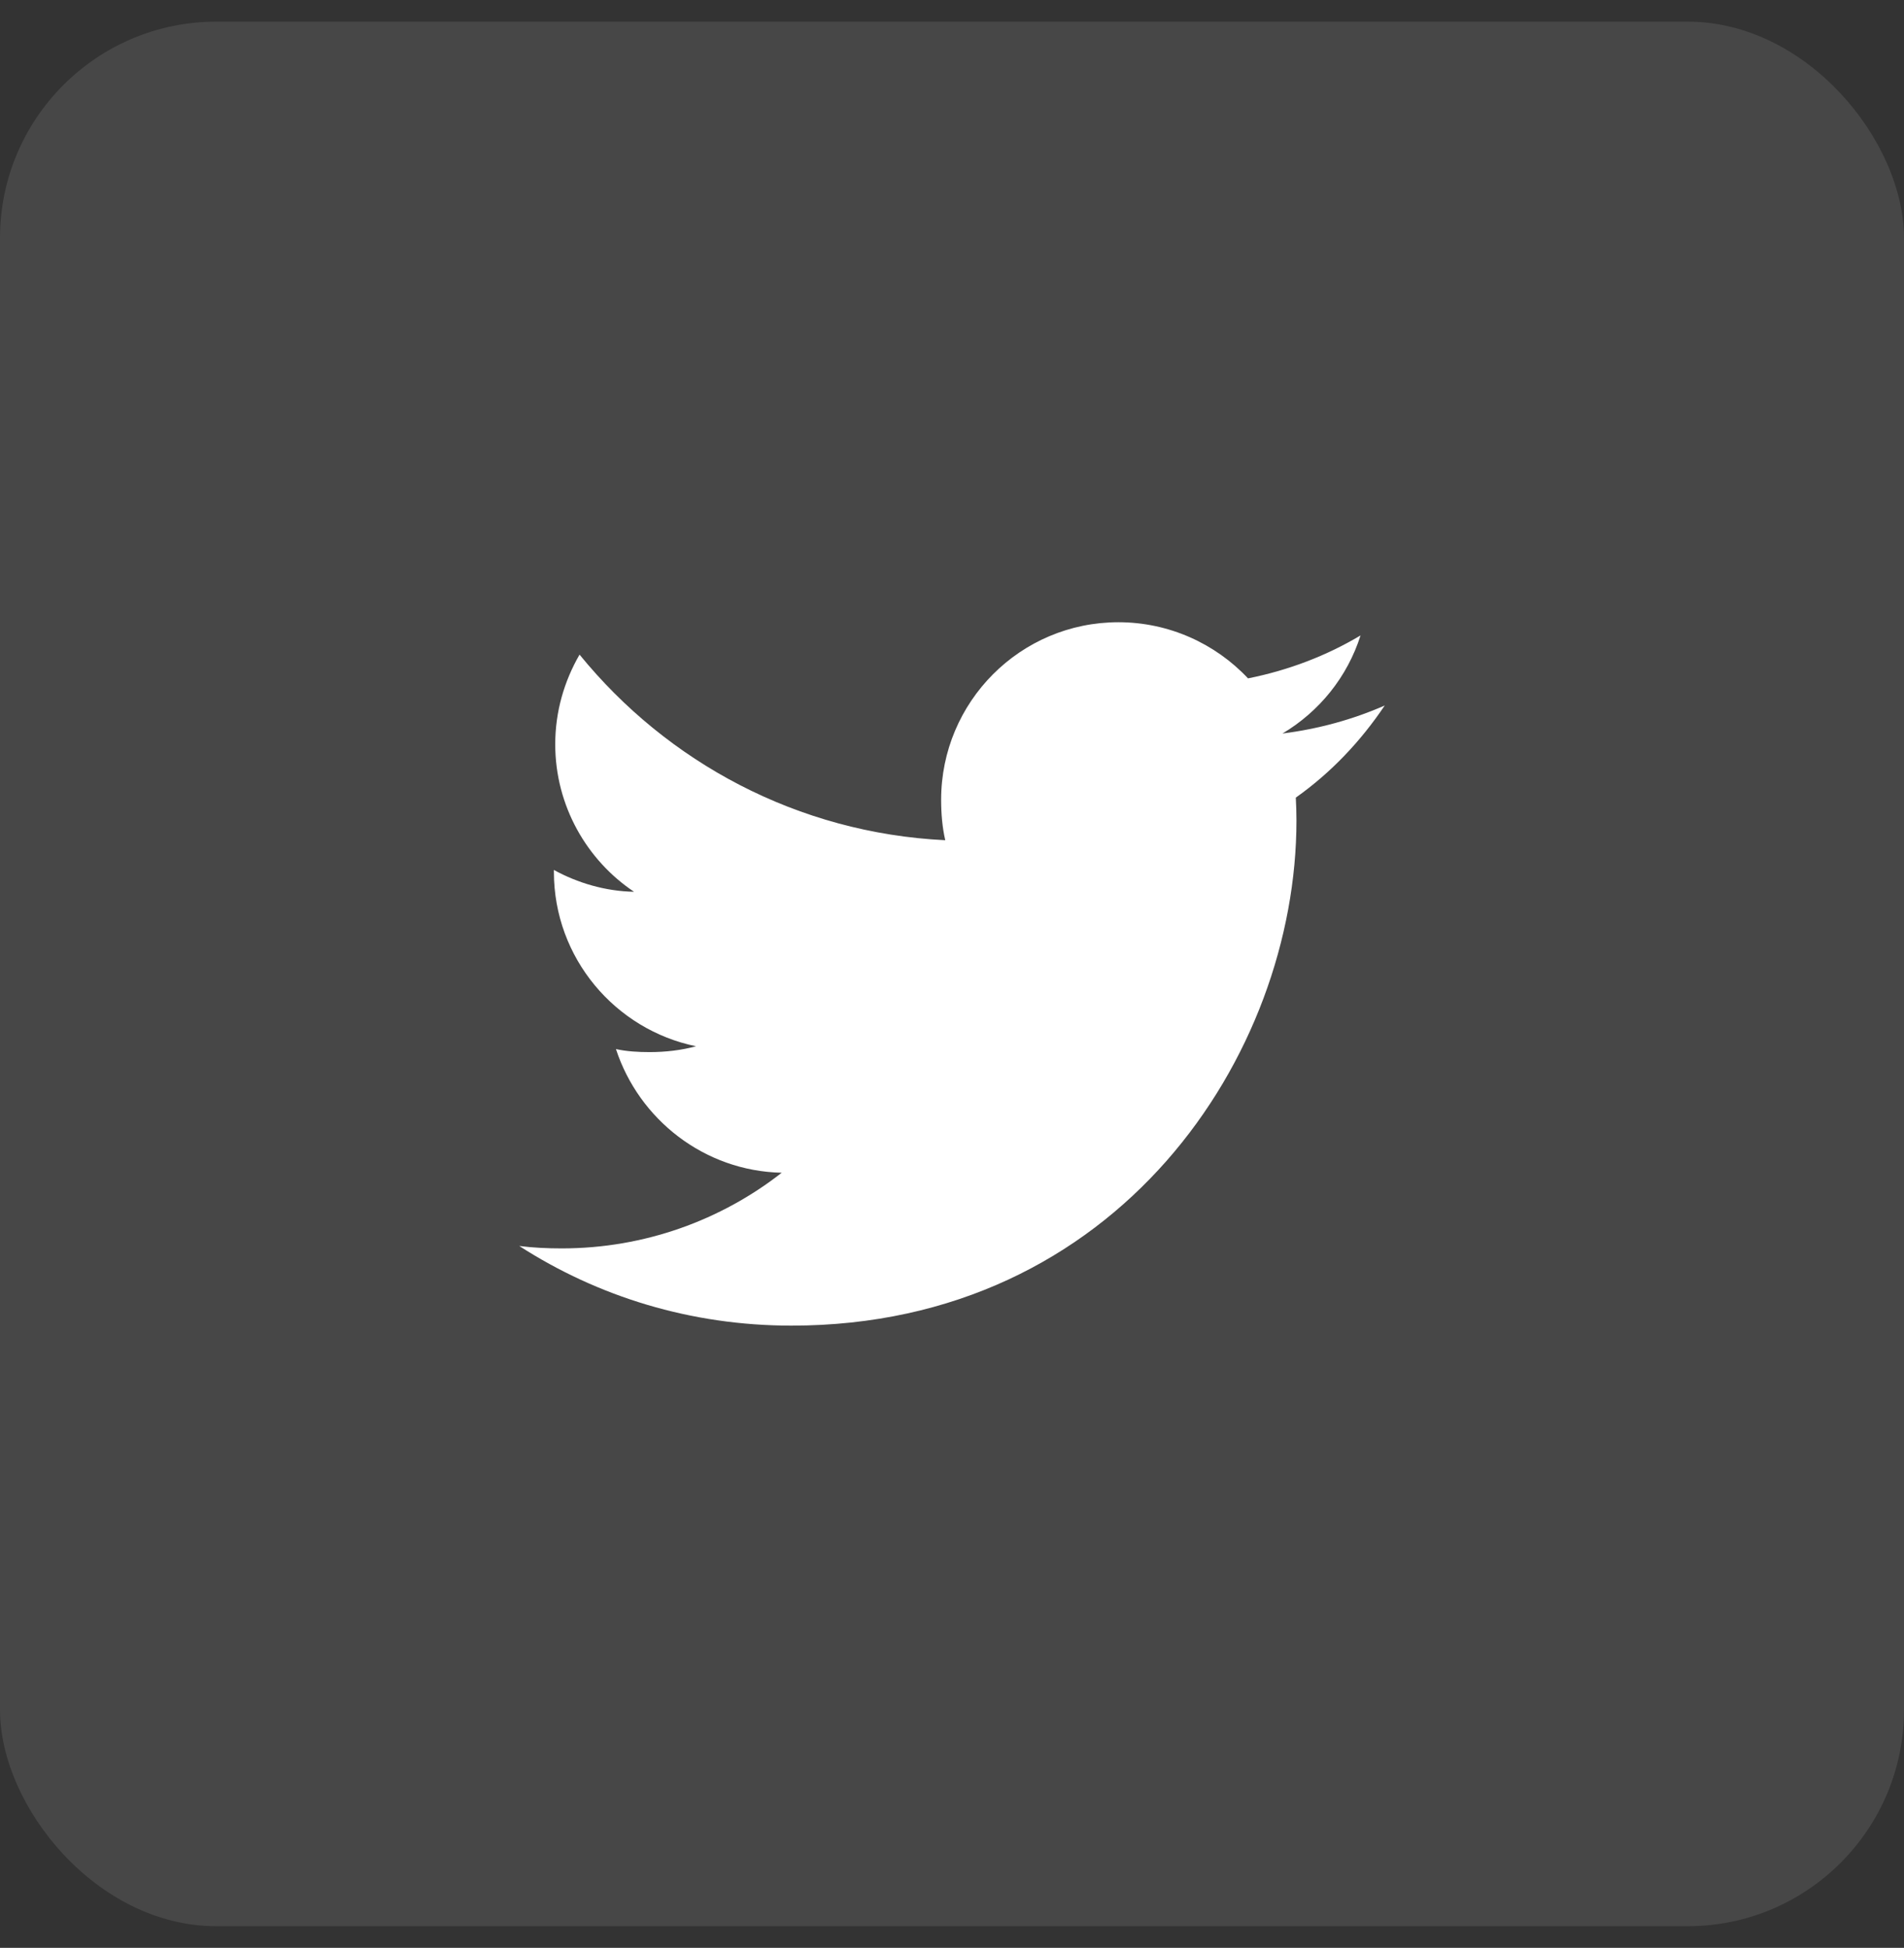 <svg width="44" height="45" viewBox="0 0 44 45" fill="none" xmlns="http://www.w3.org/2000/svg">
<rect x="0" y="0" width="44" height="45" fill="#333333" stroke="none"/>
<rect y="0.5" width="44" height="44" rx="5" fill="white" fill-opacity="0.1"/>
<g clip-path="url(#clip0_36_1739)">
<path d="M32 16.299C31.256 16.625 30.464 16.841 29.637 16.946C30.488 16.439 31.136 15.641 31.441 14.68C30.649 15.152 29.774 15.486 28.841 15.672C28.089 14.871 27.016 14.375 25.846 14.375C23.576 14.375 21.749 16.218 21.749 18.476C21.749 18.801 21.776 19.114 21.844 19.411C18.435 19.245 15.419 17.611 13.393 15.123C13.039 15.736 12.831 16.439 12.831 17.195C12.831 18.615 13.562 19.874 14.652 20.602C13.994 20.59 13.348 20.399 12.8 20.098C12.8 20.11 12.8 20.126 12.8 20.142C12.8 22.135 14.221 23.79 16.085 24.171C15.751 24.262 15.387 24.306 15.01 24.306C14.748 24.306 14.482 24.291 14.234 24.236C14.765 25.86 16.273 27.054 18.065 27.093C16.67 28.184 14.899 28.841 12.981 28.841C12.645 28.841 12.322 28.826 12 28.785C13.816 29.956 15.969 30.625 18.29 30.625C25.835 30.625 29.96 24.375 29.96 18.957C29.96 18.776 29.954 18.601 29.945 18.427C30.759 17.85 31.442 17.129 32 16.299Z" fill="white"/>
</g>
<defs>
<clipPath id="clip0_36_1739">
<rect width="20" height="20" fill="white" transform="translate(12 12.5)"/>
</clipPath>
</defs>
</svg>
